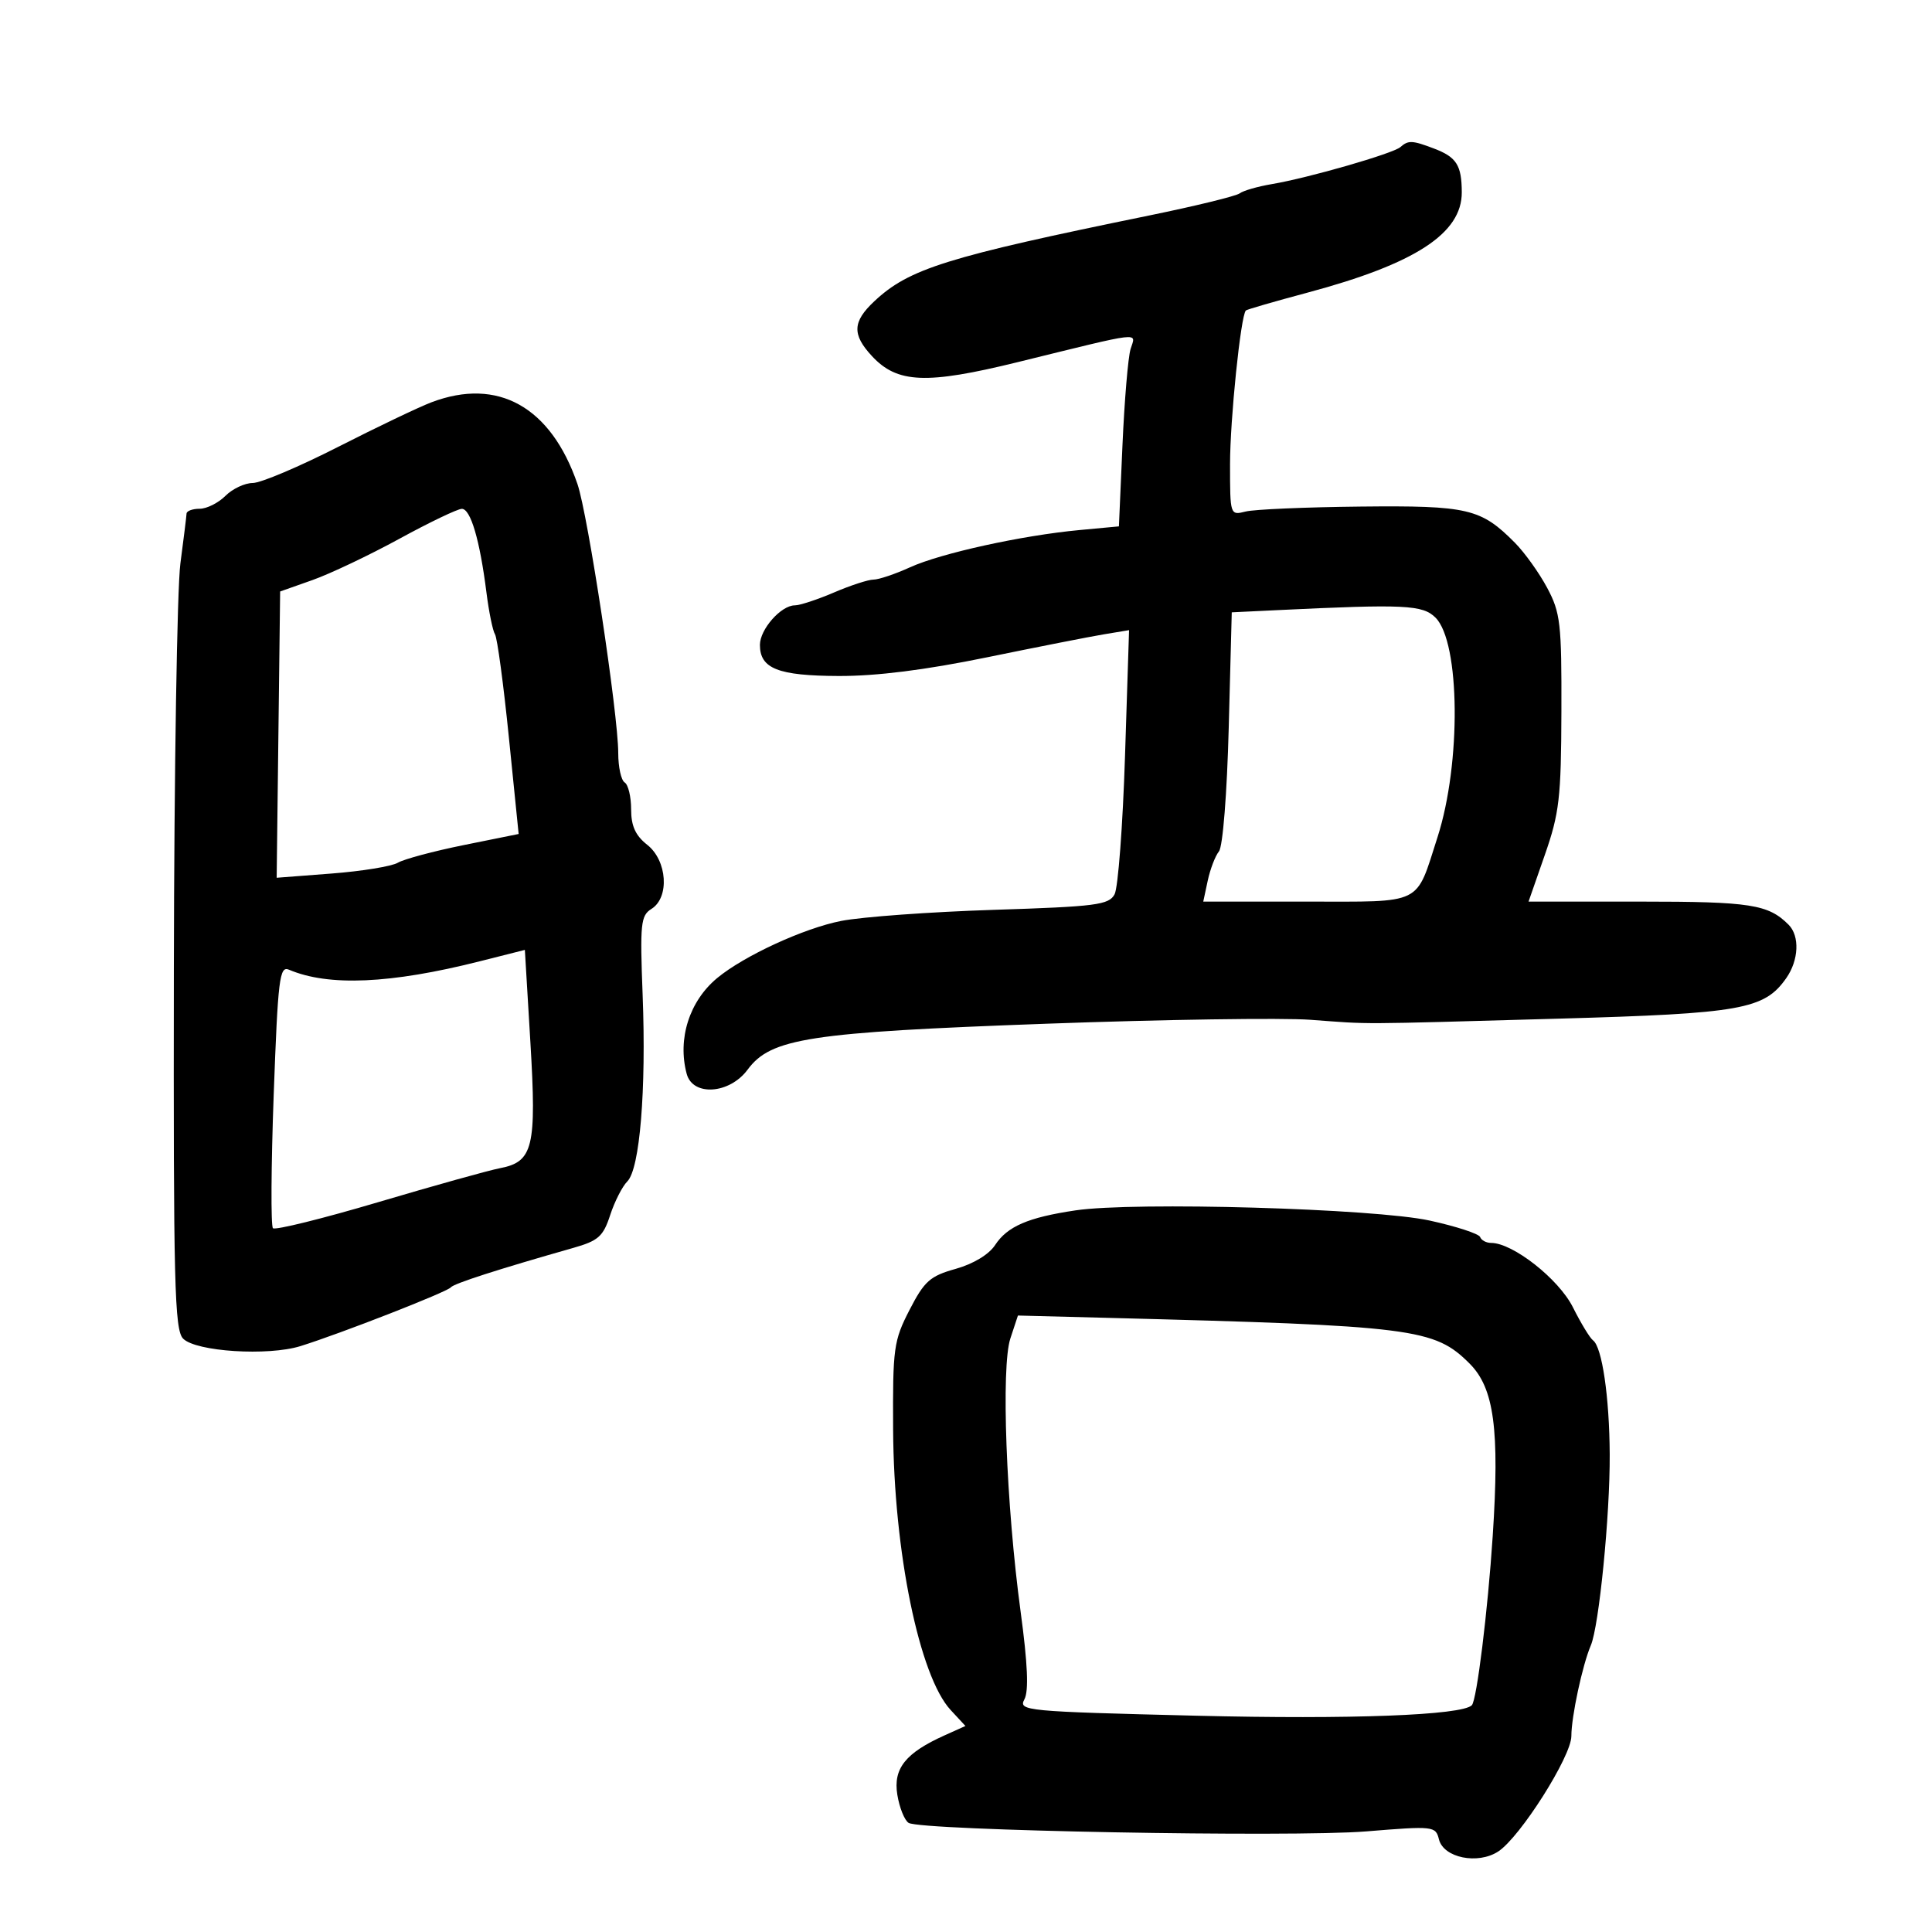 <svg xmlns="http://www.w3.org/2000/svg" width="300" height="300" viewBox="0 0 300 300" version="1.1">
	<path d="M 217.450 22.840 C 216.317 23.842, 203.156 27.633, 197.500 28.586 C 195.300 28.957, 193.050 29.605, 192.500 30.025 C 191.950 30.445, 185.650 31.986, 178.500 33.449 C 146.954 39.904, 141.162 41.712, 135.750 46.793 C 132.374 49.962, 132.290 51.942, 135.391 55.288 C 139.326 59.533, 143.822 59.723, 157.993 56.241 C 177.844 51.363, 176.371 51.535, 175.555 54.198 C 175.167 55.464, 174.601 62.178, 174.297 69.117 L 173.744 81.735 167.622 82.307 C 158.663 83.144, 146.114 85.902, 141.305 88.091 C 138.998 89.141, 136.447 90, 135.638 90 C 134.828 90, 132.066 90.900, 129.500 92 C 126.934 93.100, 124.196 94, 123.417 94 C 121.280 94, 118 97.717, 118 100.140 C 118 103.822, 120.819 104.934, 130.238 104.968 C 136.092 104.990, 143.682 104.034, 153.238 102.074 C 161.082 100.464, 169.260 98.855, 171.410 98.498 L 175.321 97.849 174.691 117.433 C 174.344 128.205, 173.616 137.849, 173.073 138.864 C 172.187 140.518, 170.229 140.770, 154.292 141.281 C 144.506 141.595, 133.855 142.368, 130.623 143 C 124.841 144.130, 115.546 148.409, 111.374 151.861 C 107.041 155.446, 105.173 161.311, 106.630 166.750 C 107.576 170.278, 113.286 169.885, 116.084 166.100 C 119.701 161.208, 125.581 160.304, 162.500 158.962 C 180.650 158.303, 199.100 158.028, 203.500 158.353 C 213.164 159.065, 209.826 159.080, 242 158.177 C 270.407 157.379, 273.963 156.746, 277.369 151.883 C 279.320 149.098, 279.483 145.340, 277.729 143.587 C 274.570 140.427, 271.831 140, 254.741 140 L 237.351 140 239.879 132.750 C 242.137 126.275, 242.413 123.896, 242.454 110.500 C 242.496 96.798, 242.305 95.135, 240.244 91.279 C 239.004 88.957, 236.749 85.807, 235.234 84.279 C 229.954 78.952, 227.964 78.486, 211.249 78.660 C 202.782 78.748, 194.763 79.094, 193.428 79.429 C 191.010 80.036, 191 80.005, 191 72.091 C 191 65.149, 192.660 49.018, 193.457 48.212 C 193.614 48.054, 197.921 46.806, 203.028 45.440 C 219.759 40.962, 227.014 36.241, 226.985 29.849 C 226.965 25.643, 226.172 24.396, 222.665 23.063 C 219.293 21.781, 218.678 21.754, 217.450 22.840 M 67 62.466 C 65.075 63.194, 58.550 66.312, 52.500 69.394 C 46.450 72.476, 40.487 74.999, 39.250 74.999 C 38.012 75, 36.100 75.900, 35 77 C 33.900 78.100, 32.100 79, 31 79 C 29.900 79, 28.985 79.338, 28.967 79.750 C 28.949 80.162, 28.519 83.650, 28.010 87.500 C 27.502 91.350, 27.046 119.663, 26.997 150.419 C 26.920 199.408, 27.099 206.527, 28.442 207.870 C 30.455 209.884, 41.610 210.591, 46.651 209.025 C 52.810 207.111, 69.453 200.609, 70 199.902 C 70.457 199.312, 77.381 197.081, 89 193.779 C 92.913 192.667, 93.663 192.002, 94.746 188.682 C 95.432 186.582, 96.630 184.227, 97.410 183.447 C 99.353 181.504, 100.358 169.283, 99.789 154.509 C 99.362 143.421, 99.489 142.176, 101.159 141.133 C 103.993 139.363, 103.613 133.628, 100.500 131.179 C 98.673 129.741, 98 128.258, 98 125.665 C 98 123.714, 97.550 121.840, 97 121.500 C 96.450 121.160, 96 119.110, 96 116.944 C 96 110.911, 91.294 79.881, 89.659 75.136 C 85.533 63.161, 77.310 58.563, 67 62.466 M 62 83.669 C 57.325 86.222, 51.250 89.107, 48.500 90.079 L 43.500 91.845 43.230 114.072 L 42.961 136.298 51.507 135.641 C 56.207 135.280, 60.828 134.525, 61.776 133.964 C 62.724 133.403, 67.333 132.169, 72.017 131.222 L 80.535 129.500 79.017 114.500 C 78.183 106.250, 77.214 99.050, 76.864 98.500 C 76.515 97.950, 75.916 95.025, 75.535 92 C 74.506 83.852, 73.077 78.998, 71.711 79.013 C 71.045 79.020, 66.675 81.115, 62 83.669 M 198.384 94.740 L 191.267 95.082 190.797 112.991 C 190.528 123.245, 189.879 131.456, 189.279 132.200 C 188.703 132.915, 187.918 134.963, 187.536 136.750 L 186.841 140 202.885 140 C 221.175 140, 219.773 140.690, 223.216 130 C 226.907 118.541, 226.738 99.738, 222.911 95.911 C 220.920 93.920, 218.161 93.788, 198.384 94.740 M 74.500 149.269 C 60.648 152.770, 51.013 153.193, 44.868 150.573 C 43.404 149.948, 43.161 151.936, 42.500 169.987 C 42.096 181.048, 42.043 190.376, 42.383 190.716 C 42.723 191.056, 50.088 189.233, 58.750 186.665 C 67.413 184.097, 75.911 181.726, 77.636 181.396 C 82.787 180.410, 83.334 178.145, 82.360 161.861 L 81.500 147.500 74.500 149.269 M 167 187.947 C 159.631 189.044, 156.419 190.431, 154.516 193.336 C 153.556 194.801, 151.133 196.263, 148.394 197.030 C 144.416 198.144, 143.539 198.924, 141.234 203.399 C 138.766 208.193, 138.613 209.313, 138.683 222 C 138.788 240.959, 142.755 260.285, 147.619 265.534 L 149.913 268.009 146.707 269.450 C 140.606 272.192, 138.675 274.611, 139.336 278.683 C 139.662 280.694, 140.453 282.662, 141.093 283.058 C 143.024 284.251, 200.578 285.320, 212.142 284.378 C 222.636 283.522, 222.922 283.554, 223.441 285.622 C 224.160 288.487, 229.485 289.567, 232.653 287.492 C 236.065 285.256, 244 272.730, 244 269.580 C 244 266.560, 245.718 258.553, 247.020 255.500 C 248.302 252.497, 250.006 235.277, 249.956 225.830 C 249.910 216.930, 248.770 209.155, 247.362 208.128 C 246.888 207.783, 245.481 205.468, 244.235 202.984 C 242.038 198.602, 234.915 193, 231.543 193 C 230.786 193, 230.017 192.588, 229.833 192.084 C 229.650 191.581, 226.125 190.430, 222 189.528 C 213.441 187.655, 176.151 186.583, 167 187.947 M 156.891 207.829 C 155.429 212.260, 156.229 233.619, 158.480 250.250 C 159.577 258.350, 159.761 262.579, 159.072 263.866 C 158.111 265.661, 159.148 265.760, 185.786 266.415 C 209.704 267.004, 226.986 266.347, 228.542 264.791 C 229.311 264.023, 231.029 250.110, 231.789 238.503 C 232.871 221.974, 232.011 215.550, 228.207 211.745 C 222.720 206.258, 219.616 205.867, 171.782 204.630 L 158.064 204.275 156.891 207.829" stroke="none" fill="black" fill-rule="evenodd"/>
</svg>
